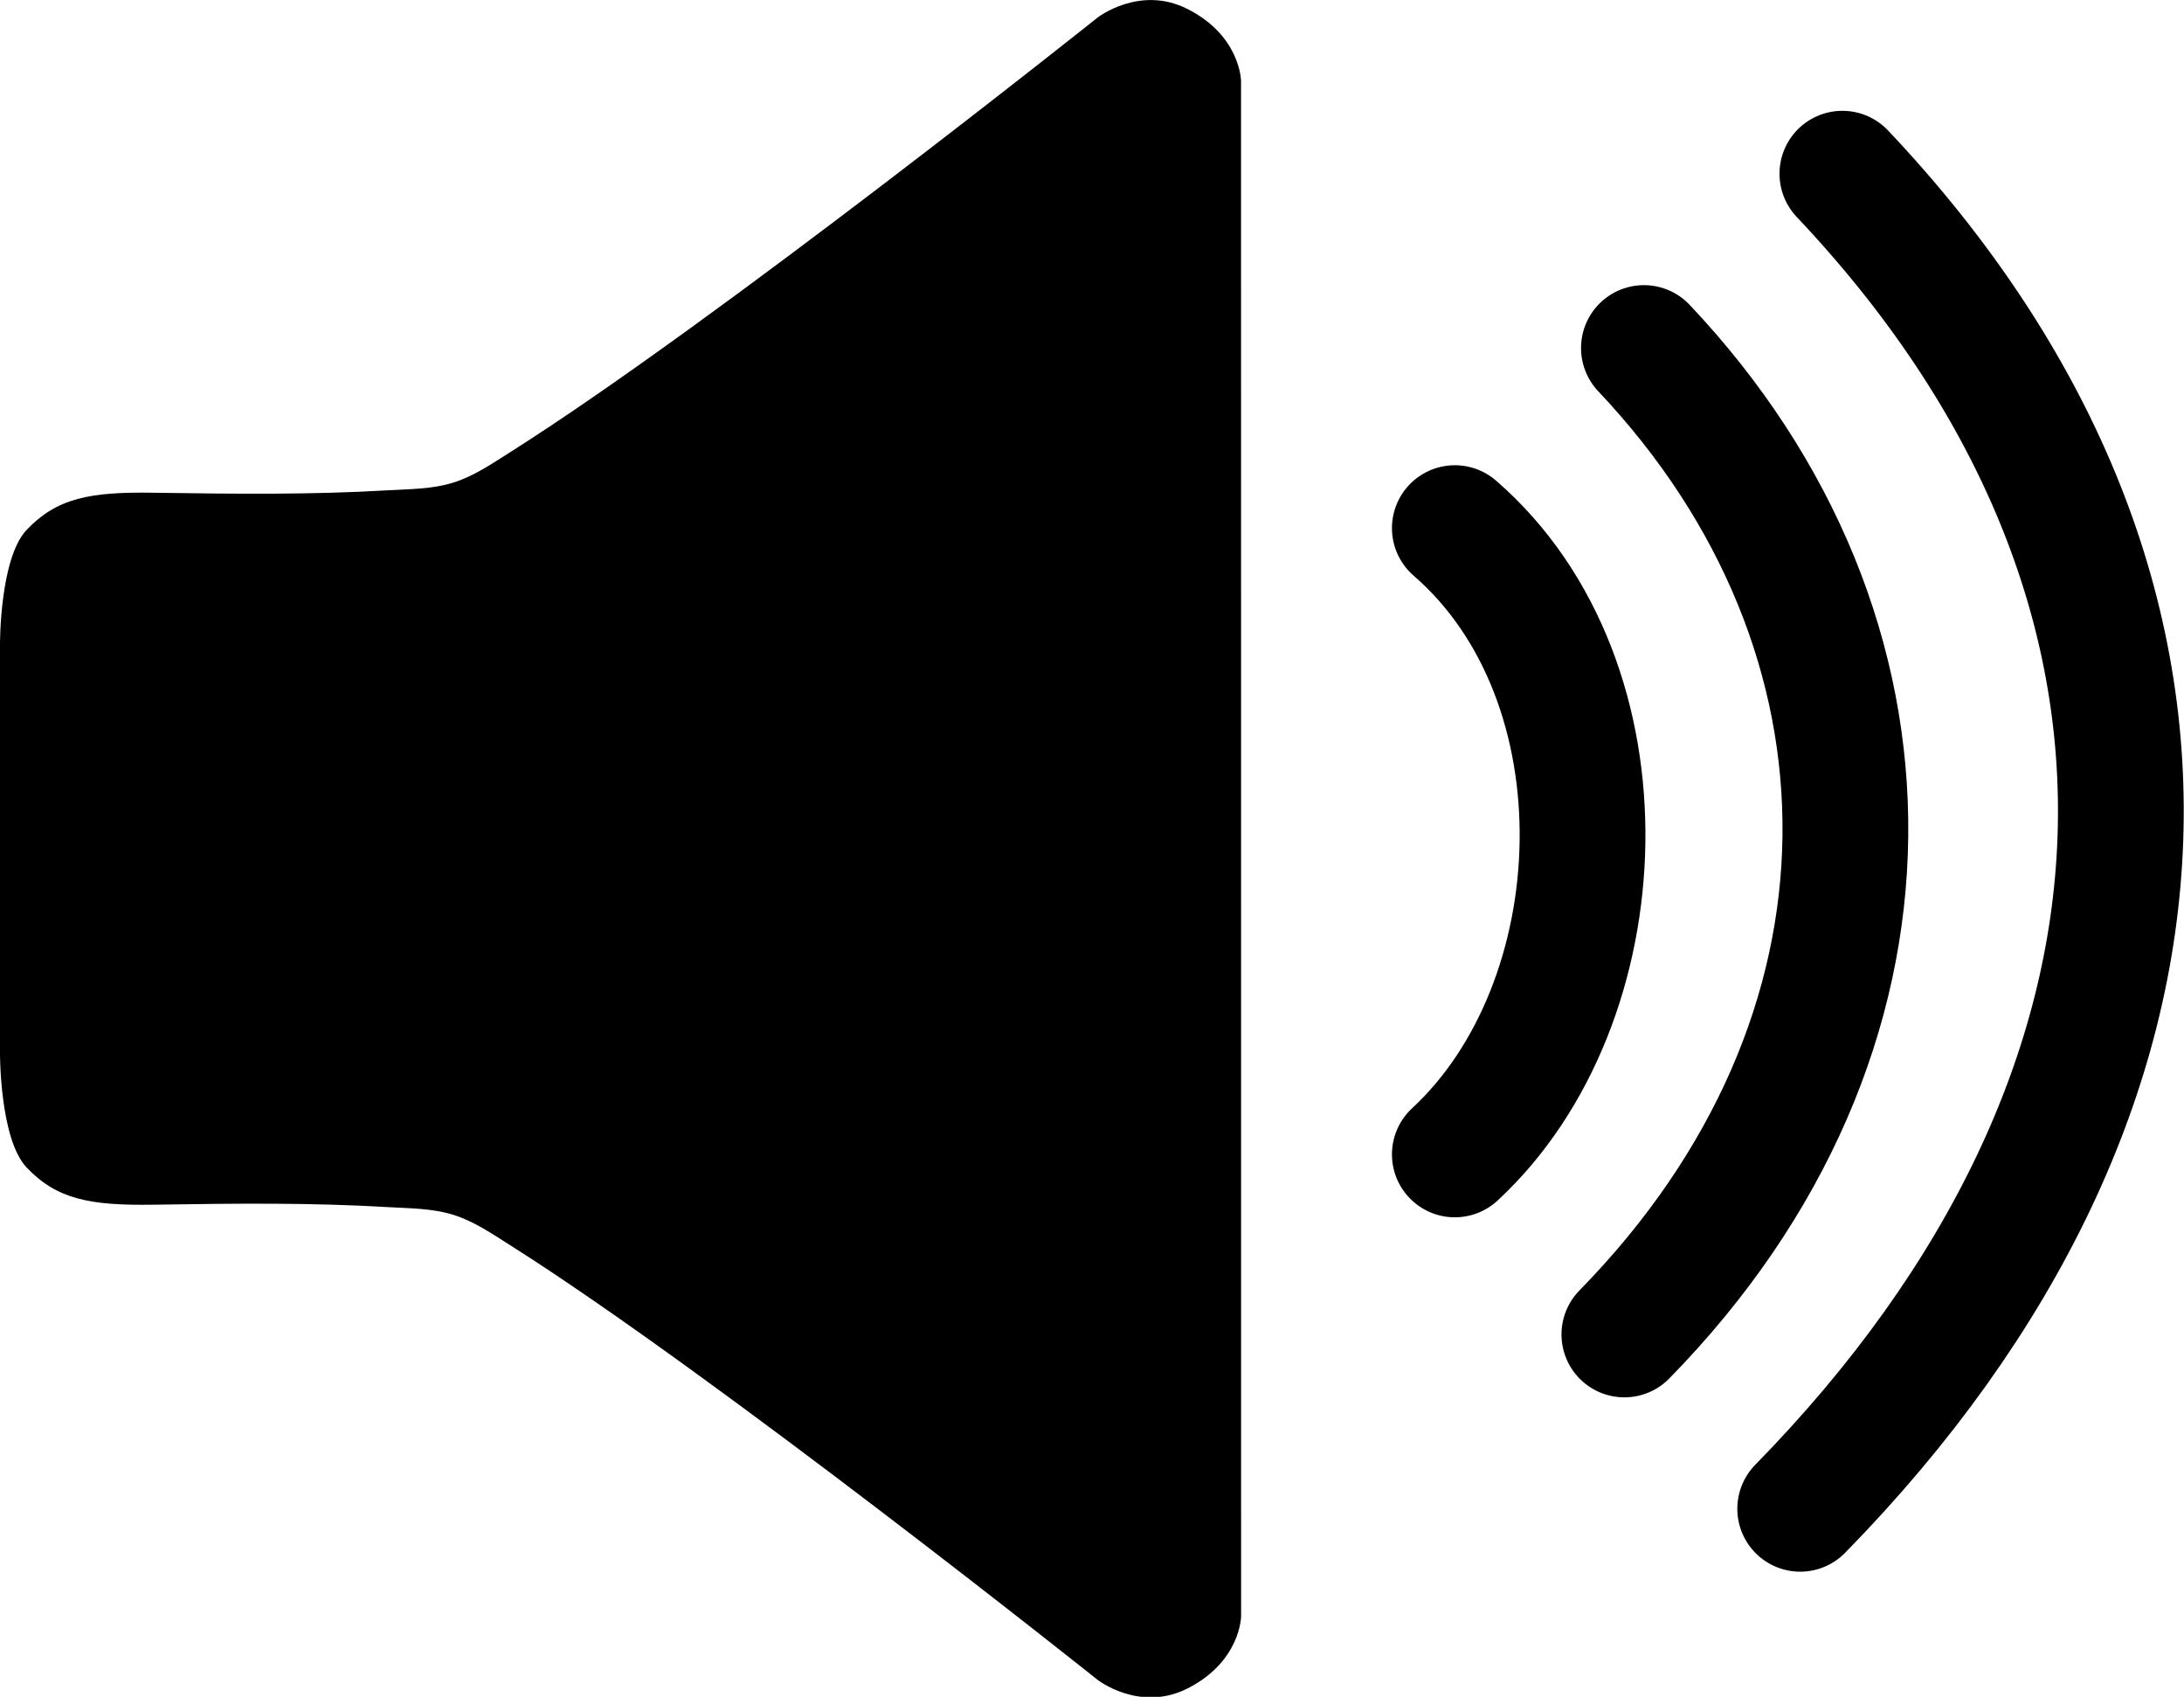 <?xml version="1.0" encoding="UTF-8" standalone="no"?>
<!-- Created with Inkscape (http://www.inkscape.org/) -->

<svg
   width="46.593mm"
   height="36.19mm"
   viewBox="0 0 46.593 36.19"
   version="1.1"
   id="svg5"
   sodipodi:docname="volume.svg"
   inkscape:version="1.2.2 (b0a8486541, 2022-12-01)"
   xmlns:inkscape="http://www.inkscape.org/namespaces/inkscape"
   xmlns:sodipodi="http://sodipodi.sourceforge.net/DTD/sodipodi-0.dtd"
   xmlns="http://www.w3.org/2000/svg"
   xmlns:svg="http://www.w3.org/2000/svg">
  <sodipodi:namedview
     id="namedview1329"
     pagecolor="#ffffff"
     bordercolor="#000000"
     borderopacity="0.25"
     inkscape:showpageshadow="2"
     inkscape:pageopacity="0.0"
     inkscape:pagecheckerboard="0"
     inkscape:deskcolor="#d1d1d1"
     inkscape:document-units="mm"
     showgrid="false"
     inkscape:zoom="3.8306623"
     inkscape:cx="89.149074"
     inkscape:cy="47.119789"
     inkscape:window-width="1500"
     inkscape:window-height="944"
     inkscape:window-x="1414"
     inkscape:window-y="656"
     inkscape:window-maximized="0"
     inkscape:current-layer="layer1"
     inkscape:lockguides="true" />
  <defs
     id="defs2" />
  <g
     id="layer1"
     transform="translate(-6.161,-6.726)">
    <path
       id="path792"
       style="fill:#000000;fill-opacity:1;stroke-width:0.171"
       class="UnoptimicedTransforms"
       transform="matrix(1,0,0,0.992,6.161,4.837)"
       d="m 26.476,3.644 c 0,0 -0.01,-0.969 -1.141,-1.546 -1.023,-0.523 -1.921,0.185 -1.921,0.185 0,0 -8.131,6.536 -12.519,9.336 -0.39,0.249 -0.78,0.52 -1.221,0.66 -0.455,0.144 -0.945,0.14 -1.422,0.168 -1.579,0.093 -3.145,0.079 -4.978,0.051 C 1.921,12.476 1.213,12.612 0.568,13.297 -0.007,13.908 0,15.75 0,15.75 v 8.802 c 0,0 -0.007,1.842 0.568,2.453 0.645,0.685 1.352,0.821 2.707,0.8 1.833,-0.029 3.399,-0.043 4.978,0.051 0.476,0.028 0.967,0.024 1.422,0.168 0.441,0.14 0.831,0.411 1.221,0.66 4.388,2.8 12.519,9.336 12.519,9.336 0,0 0.897,0.708 1.921,0.185 1.13,-0.578 1.141,-1.546 1.141,-1.546"
       sodipodi:nodetypes="csccsscsccscssscsc" />
    <path
       style="fill:none;fill-opacity:1;stroke:#000000;stroke-width:2.683;stroke-linecap:round;stroke-dasharray:none;stroke-opacity:1"
       d="m 37.198,17.99 c 3.778,3.275 3.485,10.131 0,13.357"
       id="path1209" />
    <path
       style="fill:none;fill-opacity:1;stroke:#000000;stroke-width:2.683;stroke-linecap:round;stroke-dasharray:none;stroke-opacity:1"
       d="m 41.232,14.149 c 5.761,6.091 5.838,14.654 -0.417,21.038"
       id="path1209-6" />
    <path
       style="fill:none;fill-opacity:1;stroke:#000000;stroke-width:2.683;stroke-linecap:round;stroke-dasharray:none;stroke-opacity:1"
       d="m 45.466,10.431 c 8.294,8.77 7.821,19.572 -0.9,28.474"
       id="path1209-6-7" />
  </g>
</svg>
